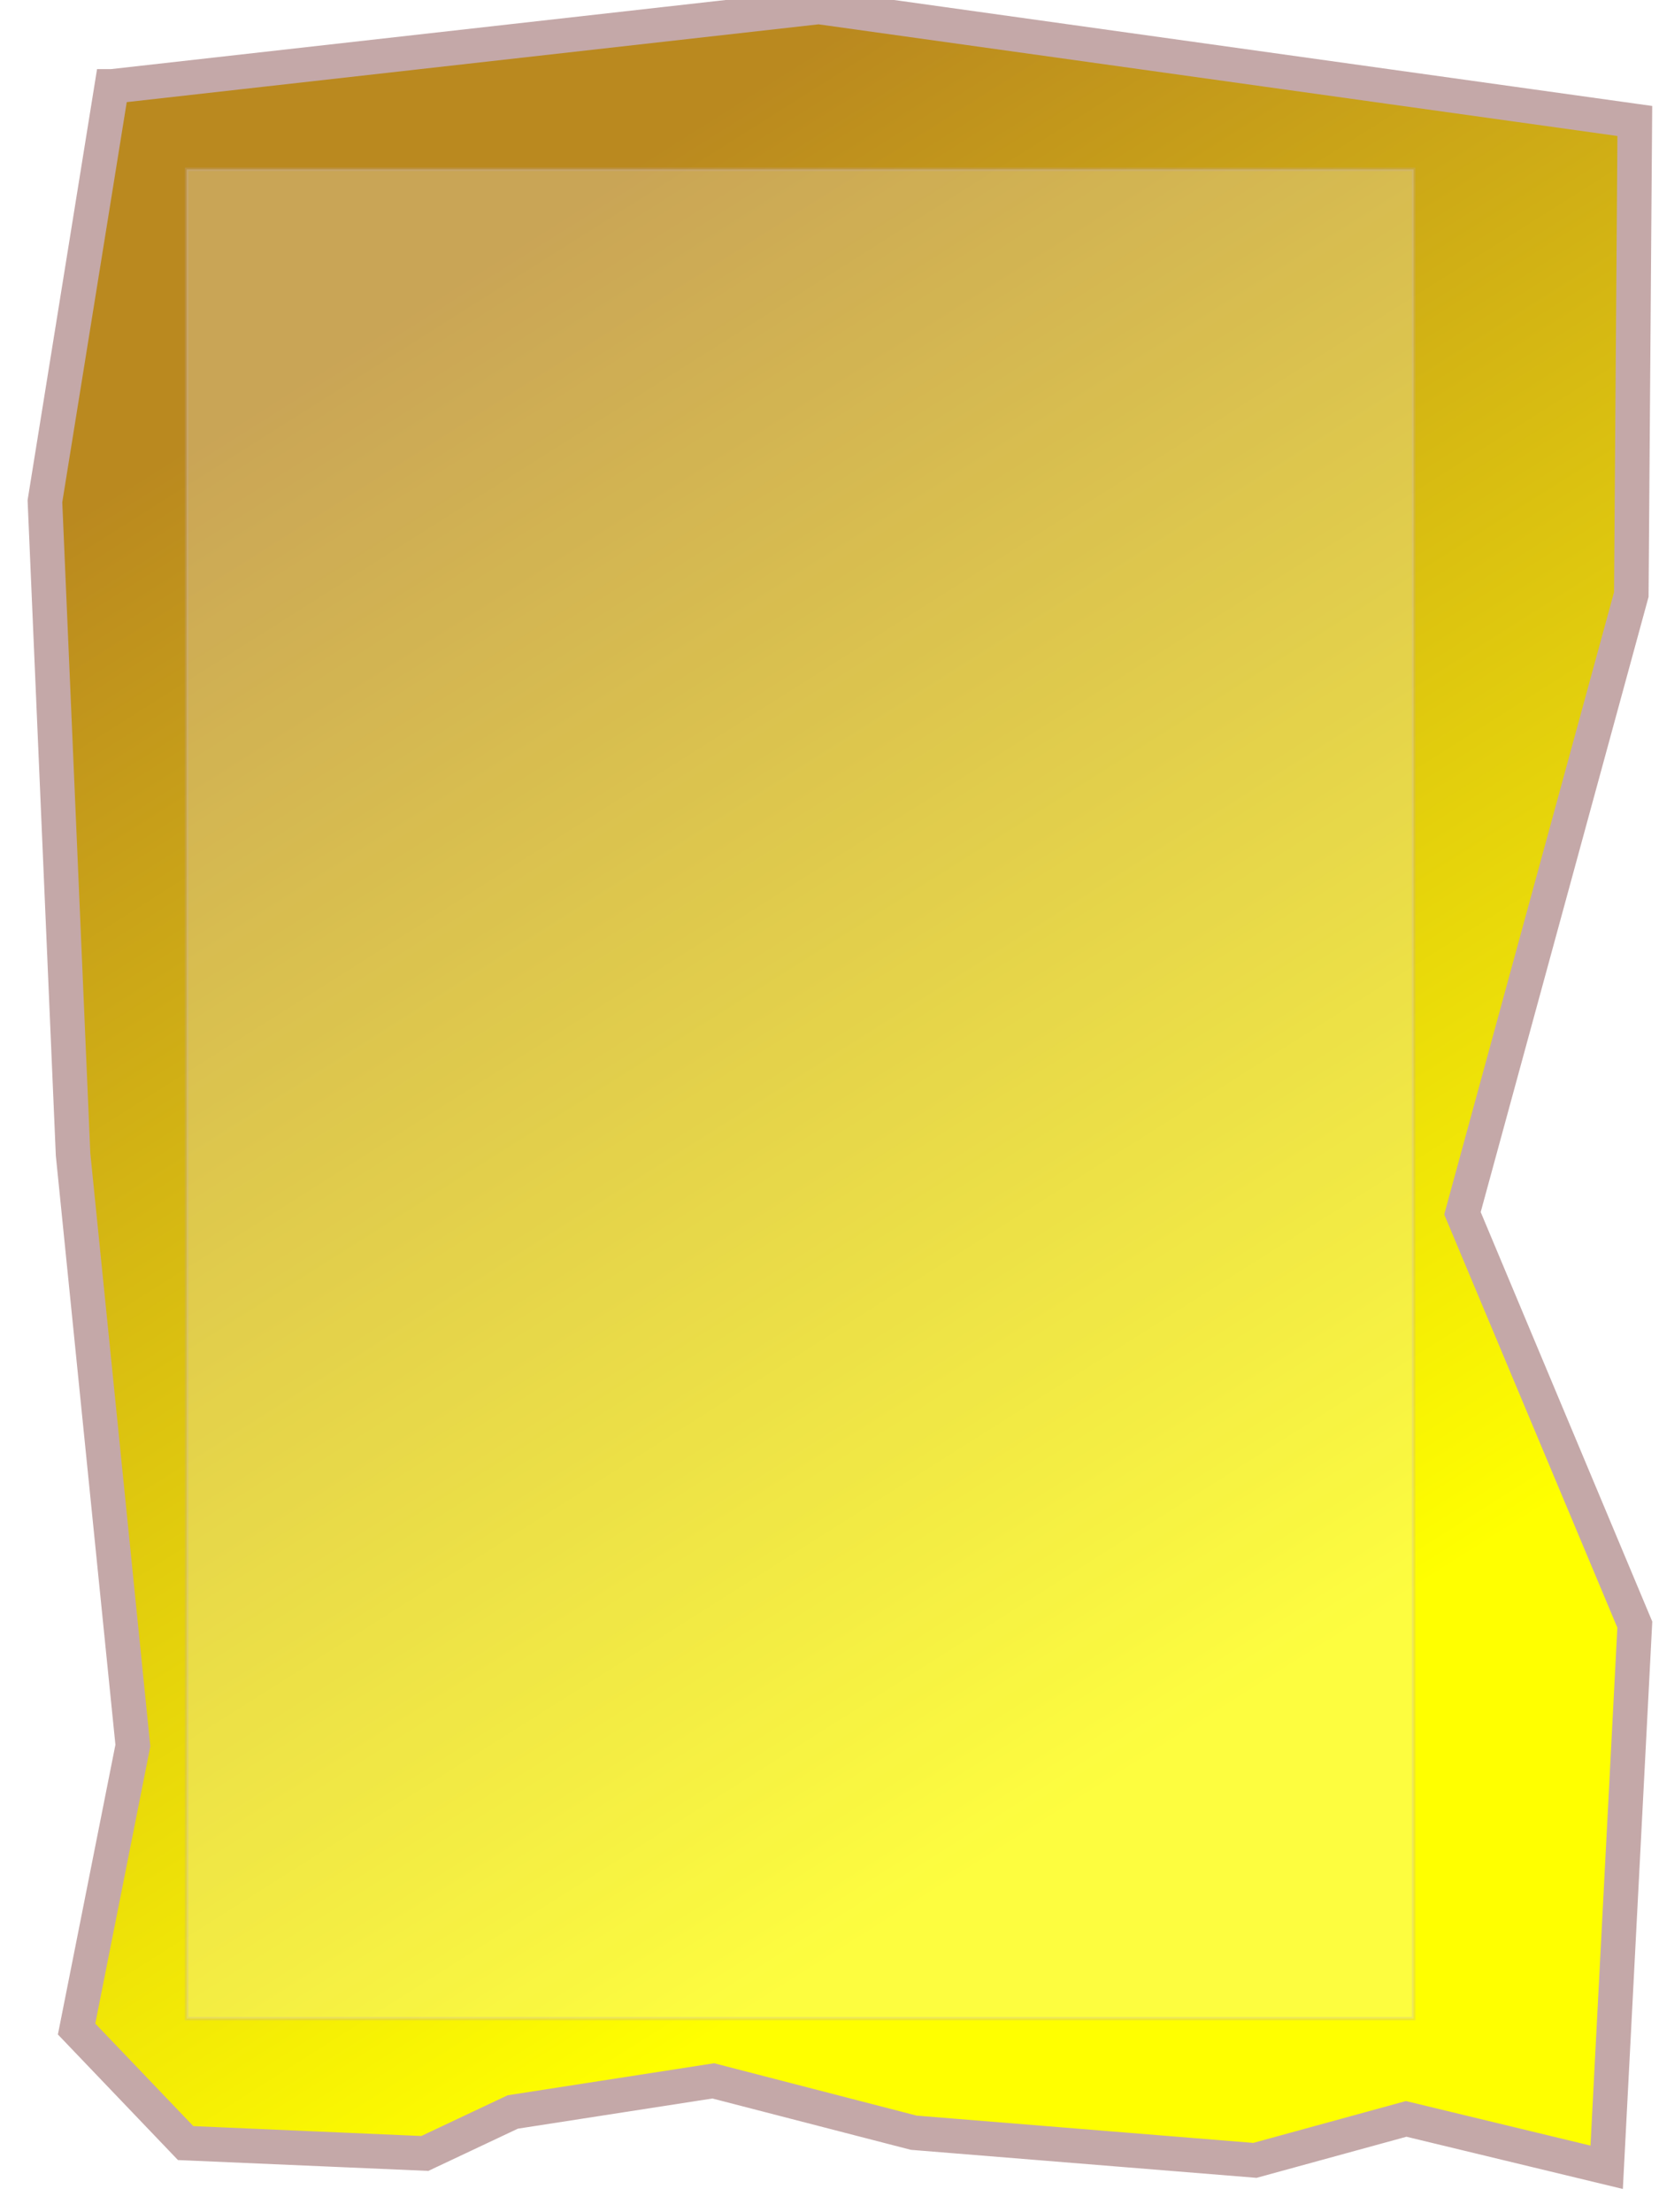 <?xml version="1.0" encoding="UTF-8"?>
<svg width="480" height="640" xmlns="http://www.w3.org/2000/svg">
 <!-- Created with SVG-edit - http://svg-edit.googlecode.com/ -->
 <defs>
  <filter height="200%" width="200%" y="-50%" x="-50%" id="svg_1_blur">
   <feGaussianBlur stdDeviation="5.1" in="SourceGraphic"/>
  </filter>
  <linearGradient y2="0.898" x2="0.504" y1="0.172" x1="0.164" id="svg_2">
   <stop stop-color="#ba891f" offset="0"/>
   <stop stop-color="#ffff00" offset="1"/>
  </linearGradient>
 </defs>
 <g>
  <title>Layer 1</title>
  <path filter="url(#svg_1_blur)" id="svg_1" d="m32.336,25l-19.336,120l8.142,189l17.301,171l-16.283,82l31.549,33l69.204,3l25.442,-12l58.009,-9l58.009,15l98.717,8l43.761,-12l58.009,14l8.142,-157l-49.867,-119l48.85,-179l1.018,-137l-236.106,-33l-204.558,23z" stroke-width="10" stroke="#c4a8a8" fill="url(#svg_2)"/>
  <rect opacity="0.25" id="svg_3" height="535" width="355" y="49" x="54" stroke="#c4a8a8" fill="#f9f9fc"/>
 </g>
</svg>